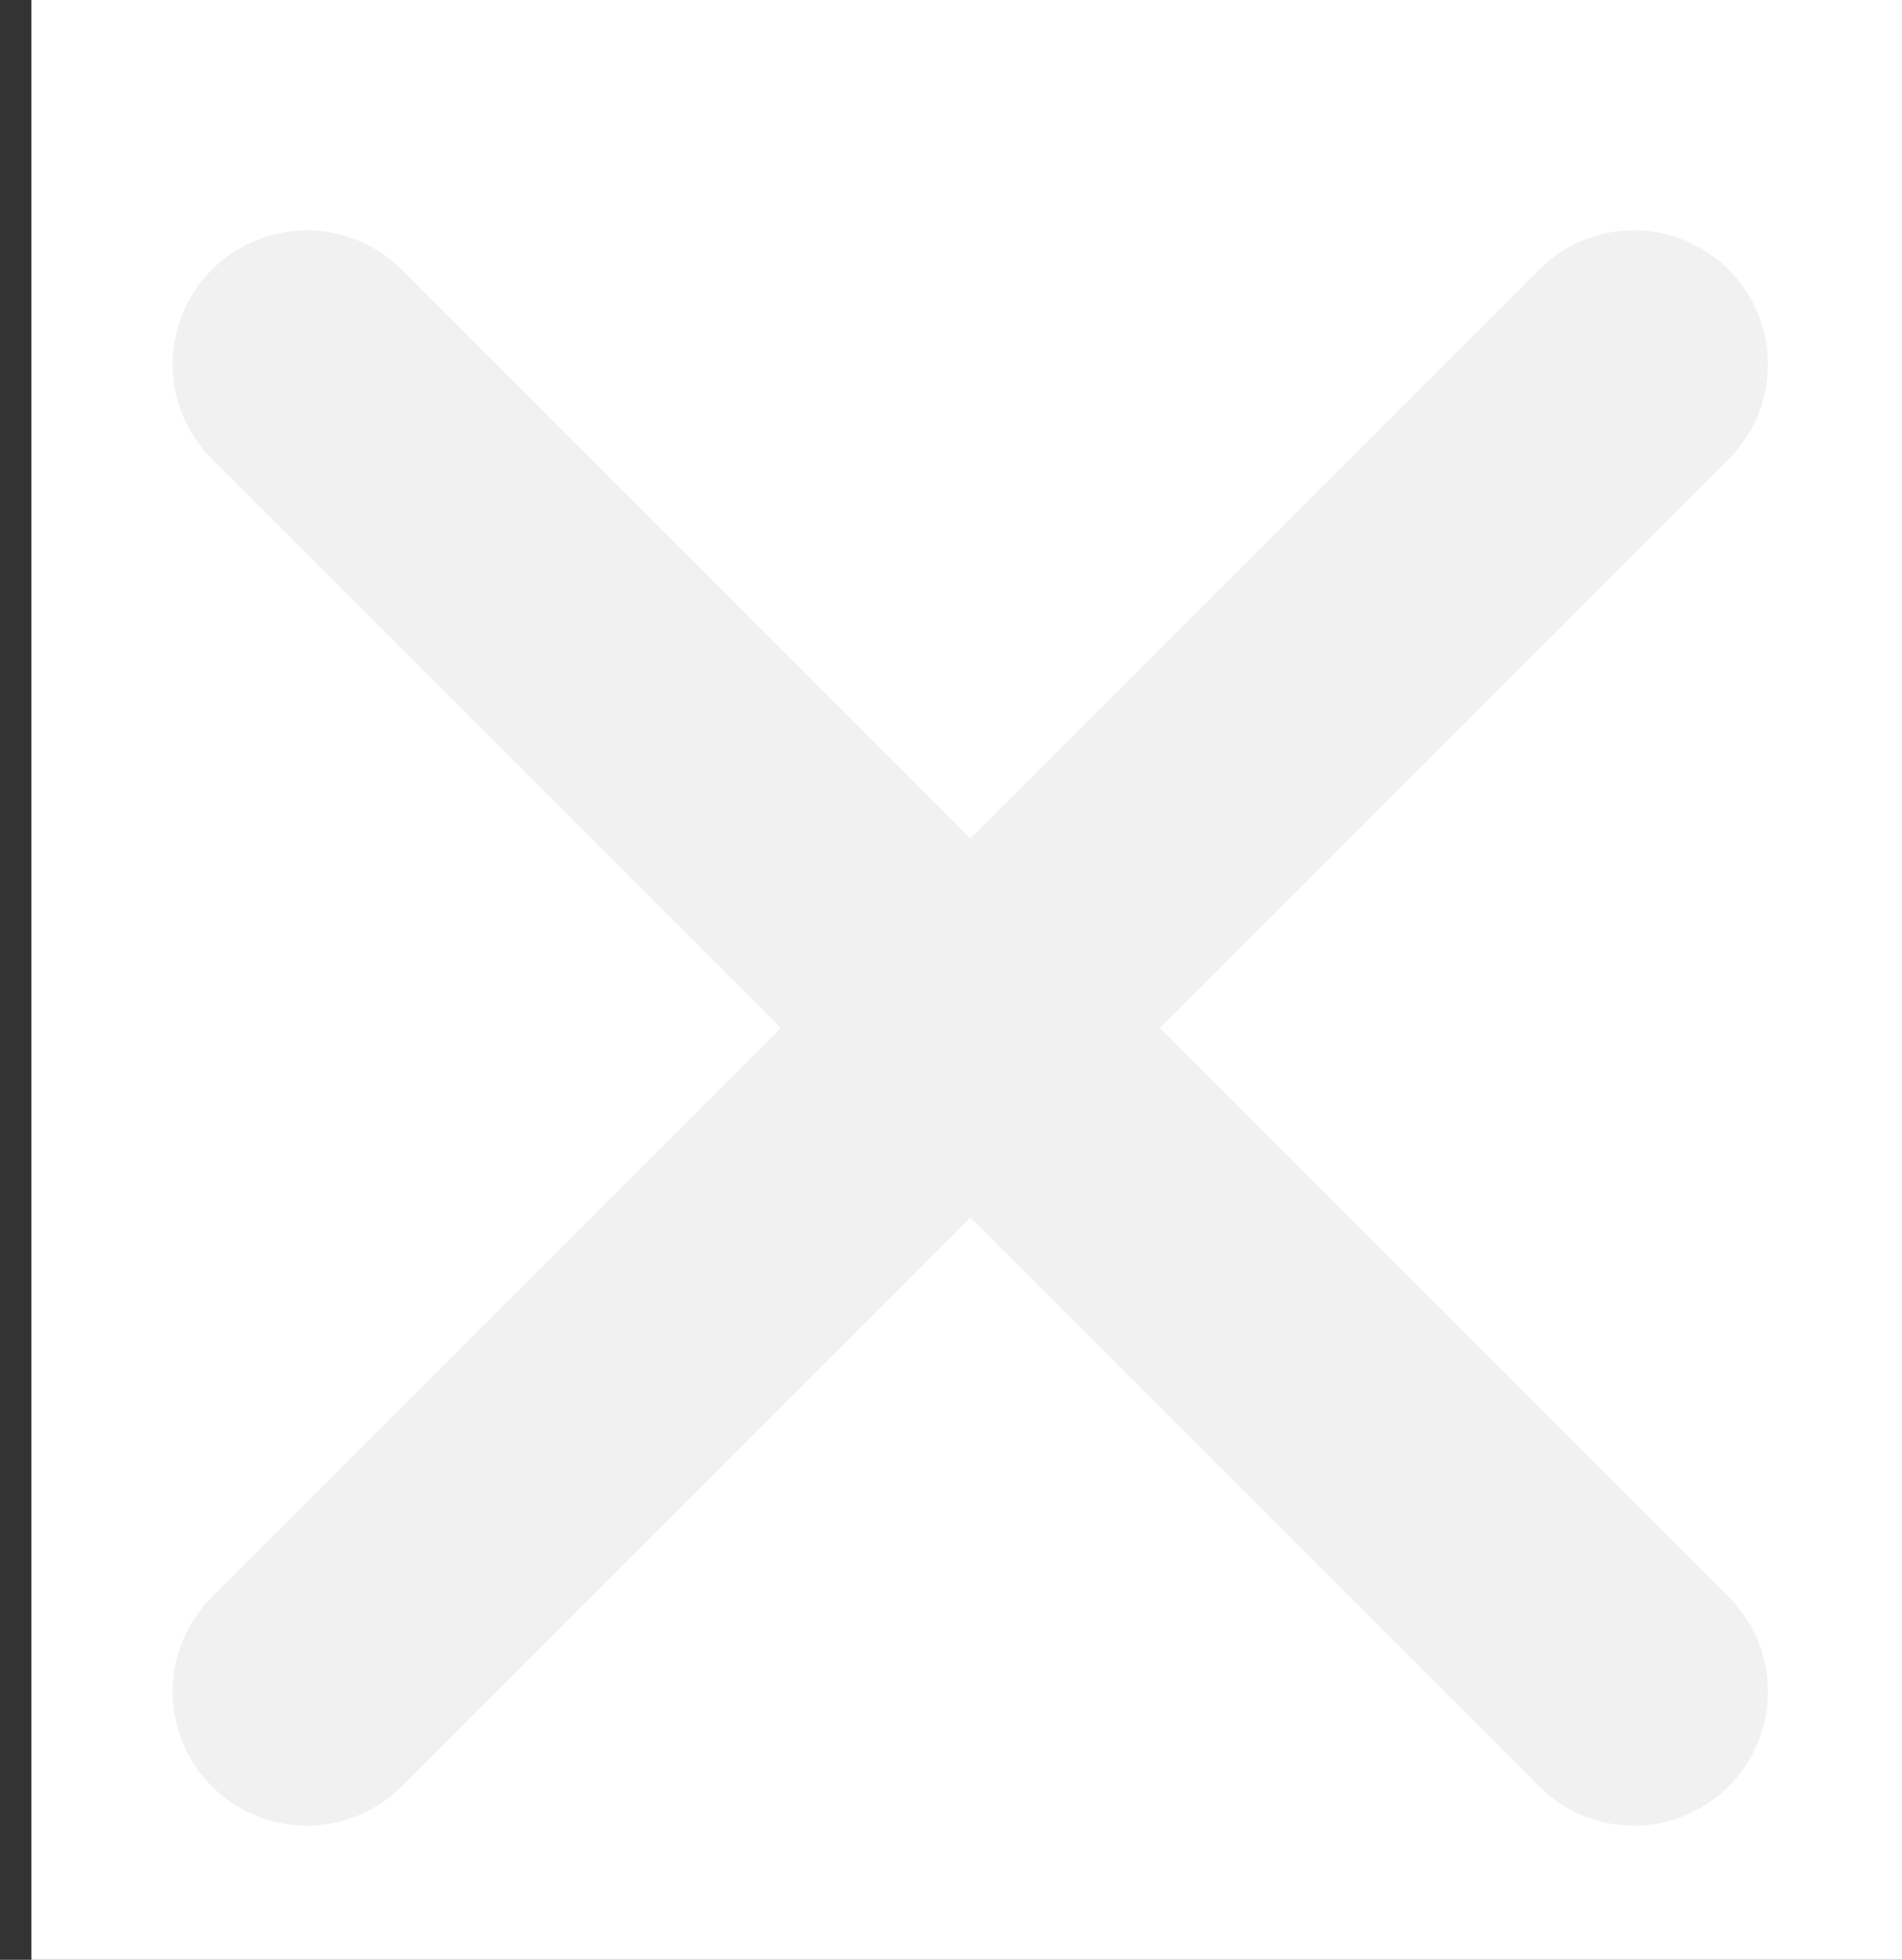 <svg width="33" height="34" viewBox="0 0 33 34" fill="none" xmlns="http://www.w3.org/2000/svg">
<rect x="0" y="0" width="33" height="34" fill="#333333" stroke="none"/>
<g clip-path="url(#clip0_249_2279)">
<rect width="32.455" height="34" transform="translate(0.545)" fill="white"/>
<path d="M5.322 6.322L28.347 29.347" stroke="#F1F1F1" stroke-width="4.652" stroke-linecap="round" stroke-linejoin="round"/>
<path d="M5.322 29.347L28.347 6.322" stroke="#F1F1F1" stroke-width="4.652" stroke-linecap="round" stroke-linejoin="round"/>
</g>
<defs>
<clipPath id="clip0_249_2279">
<rect width="32.455" height="34" fill="white" transform="translate(0.545)"/>
</clipPath>
</defs>
</svg>
